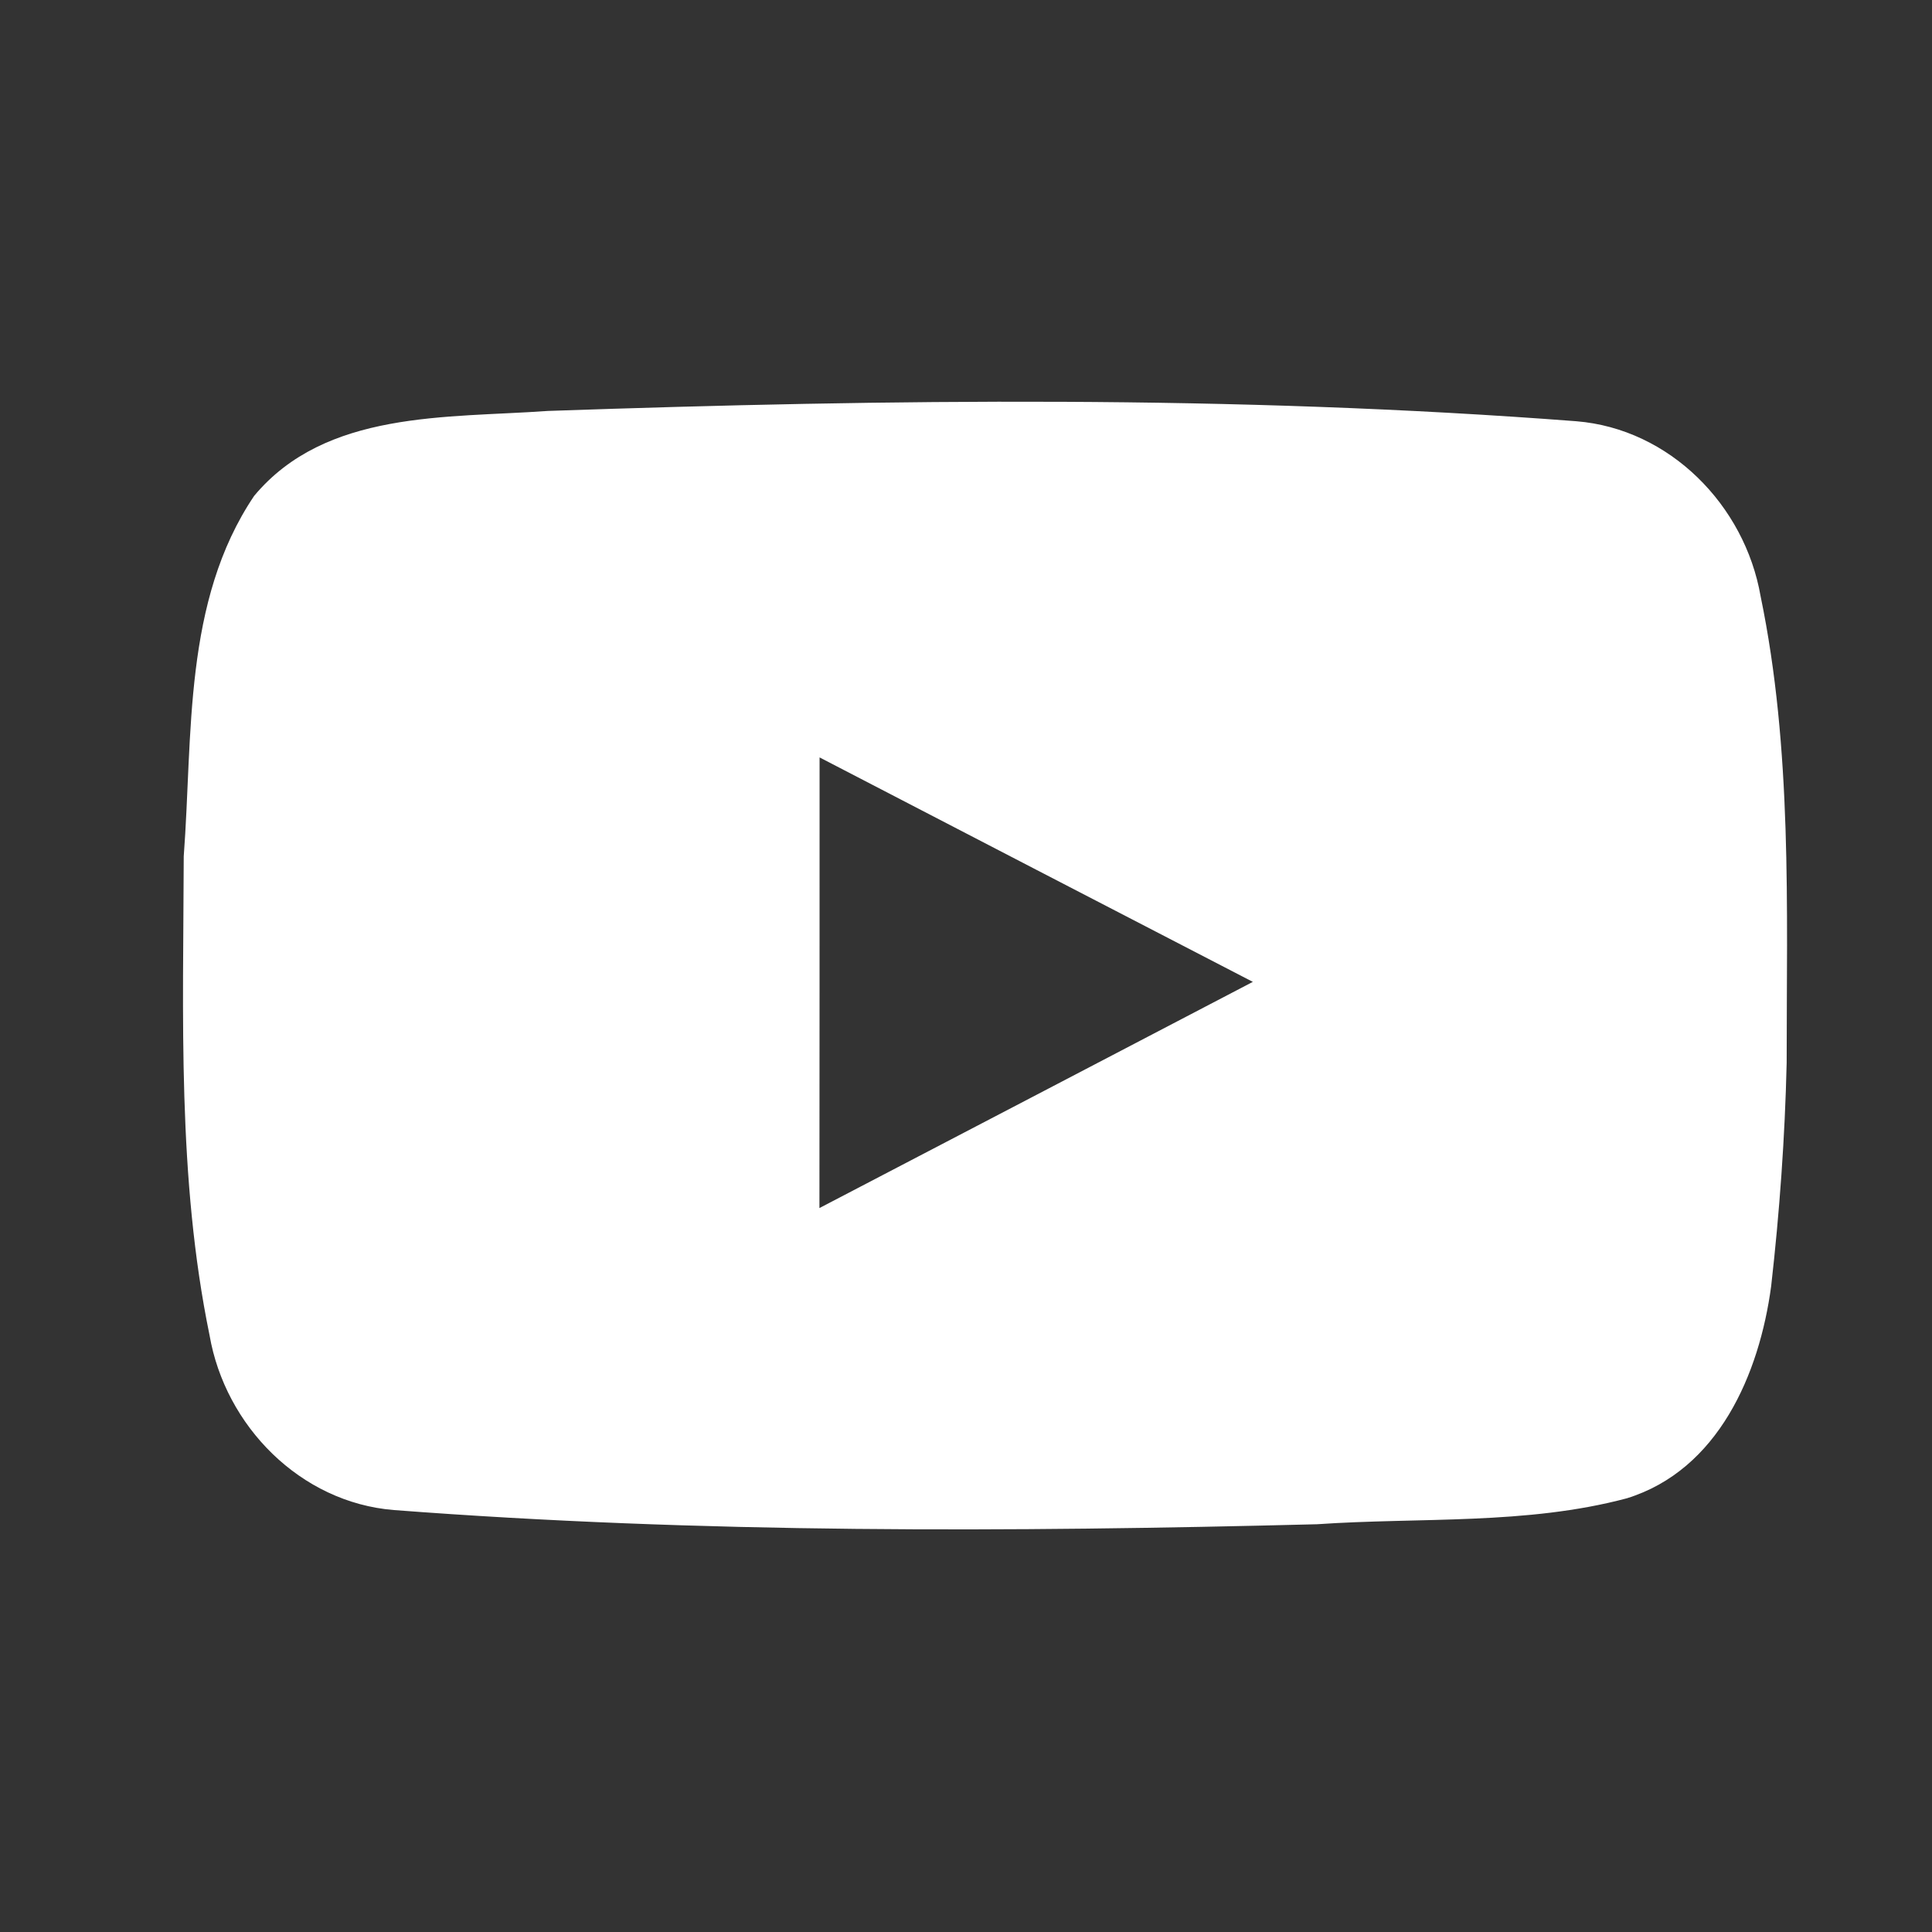 <?xml version="1.0" encoding="utf-8"?>
<!-- Generator: Adobe Illustrator 25.4.1, SVG Export Plug-In . SVG Version: 6.00 Build 0)  -->
<svg version="1.1"
	 id="Layer_1" shape-rendering="geometricPrecision" image-rendering="optimizeQuality" text-rendering="geometricPrecision"
	 xmlns="http://www.w3.org/2000/svg" xmlns:xlink="http://www.w3.org/1999/xlink" x="0px" y="0px" viewBox="0 0 1333.3 1333.3"
	 style="enable-background:new 0 0 1333.3 1333.3;" xml:space="preserve">
<rect x="0" y="0" width="1333.3" height="1333.3" fill="#333333" stroke="none"/>
<style type="text/css">
	.st0{fill:#FFFFFF;}
</style>
<path class="st0" d="M565.6,522.7c0,103.7,0,207.3-0.1,311c99.7-52,199.4-104,299.1-156.1C764.9,626,665.2,574.4,565.6,522.7
	L565.6,522.7z M1222.3,887.6c-8.1,60.5-36.4,126.8-99.6,146.4c-69.4,18.5-142.6,13-213.8,17.9c-212.3,5.4-425.2,6.4-637.1-9.8
	c-64.5-5.2-116.4-58-127.2-120.7c-22.3-108.5-18.1-220.2-17.8-330.4c6.3-83.8-0.5-175.9,48.6-248.8c49.4-59.2,132.9-53.6,202.6-58.6
	c236.5-8.2,473.8-11,709.8,7.1c64.5,5.2,116.3,58,127.2,120.7c21.9,105.7,18,214.6,18,322.1C1231.8,785.1,1228.1,836.5,1222.3,887.6
	L1222.3,887.6z"/>
</svg>
